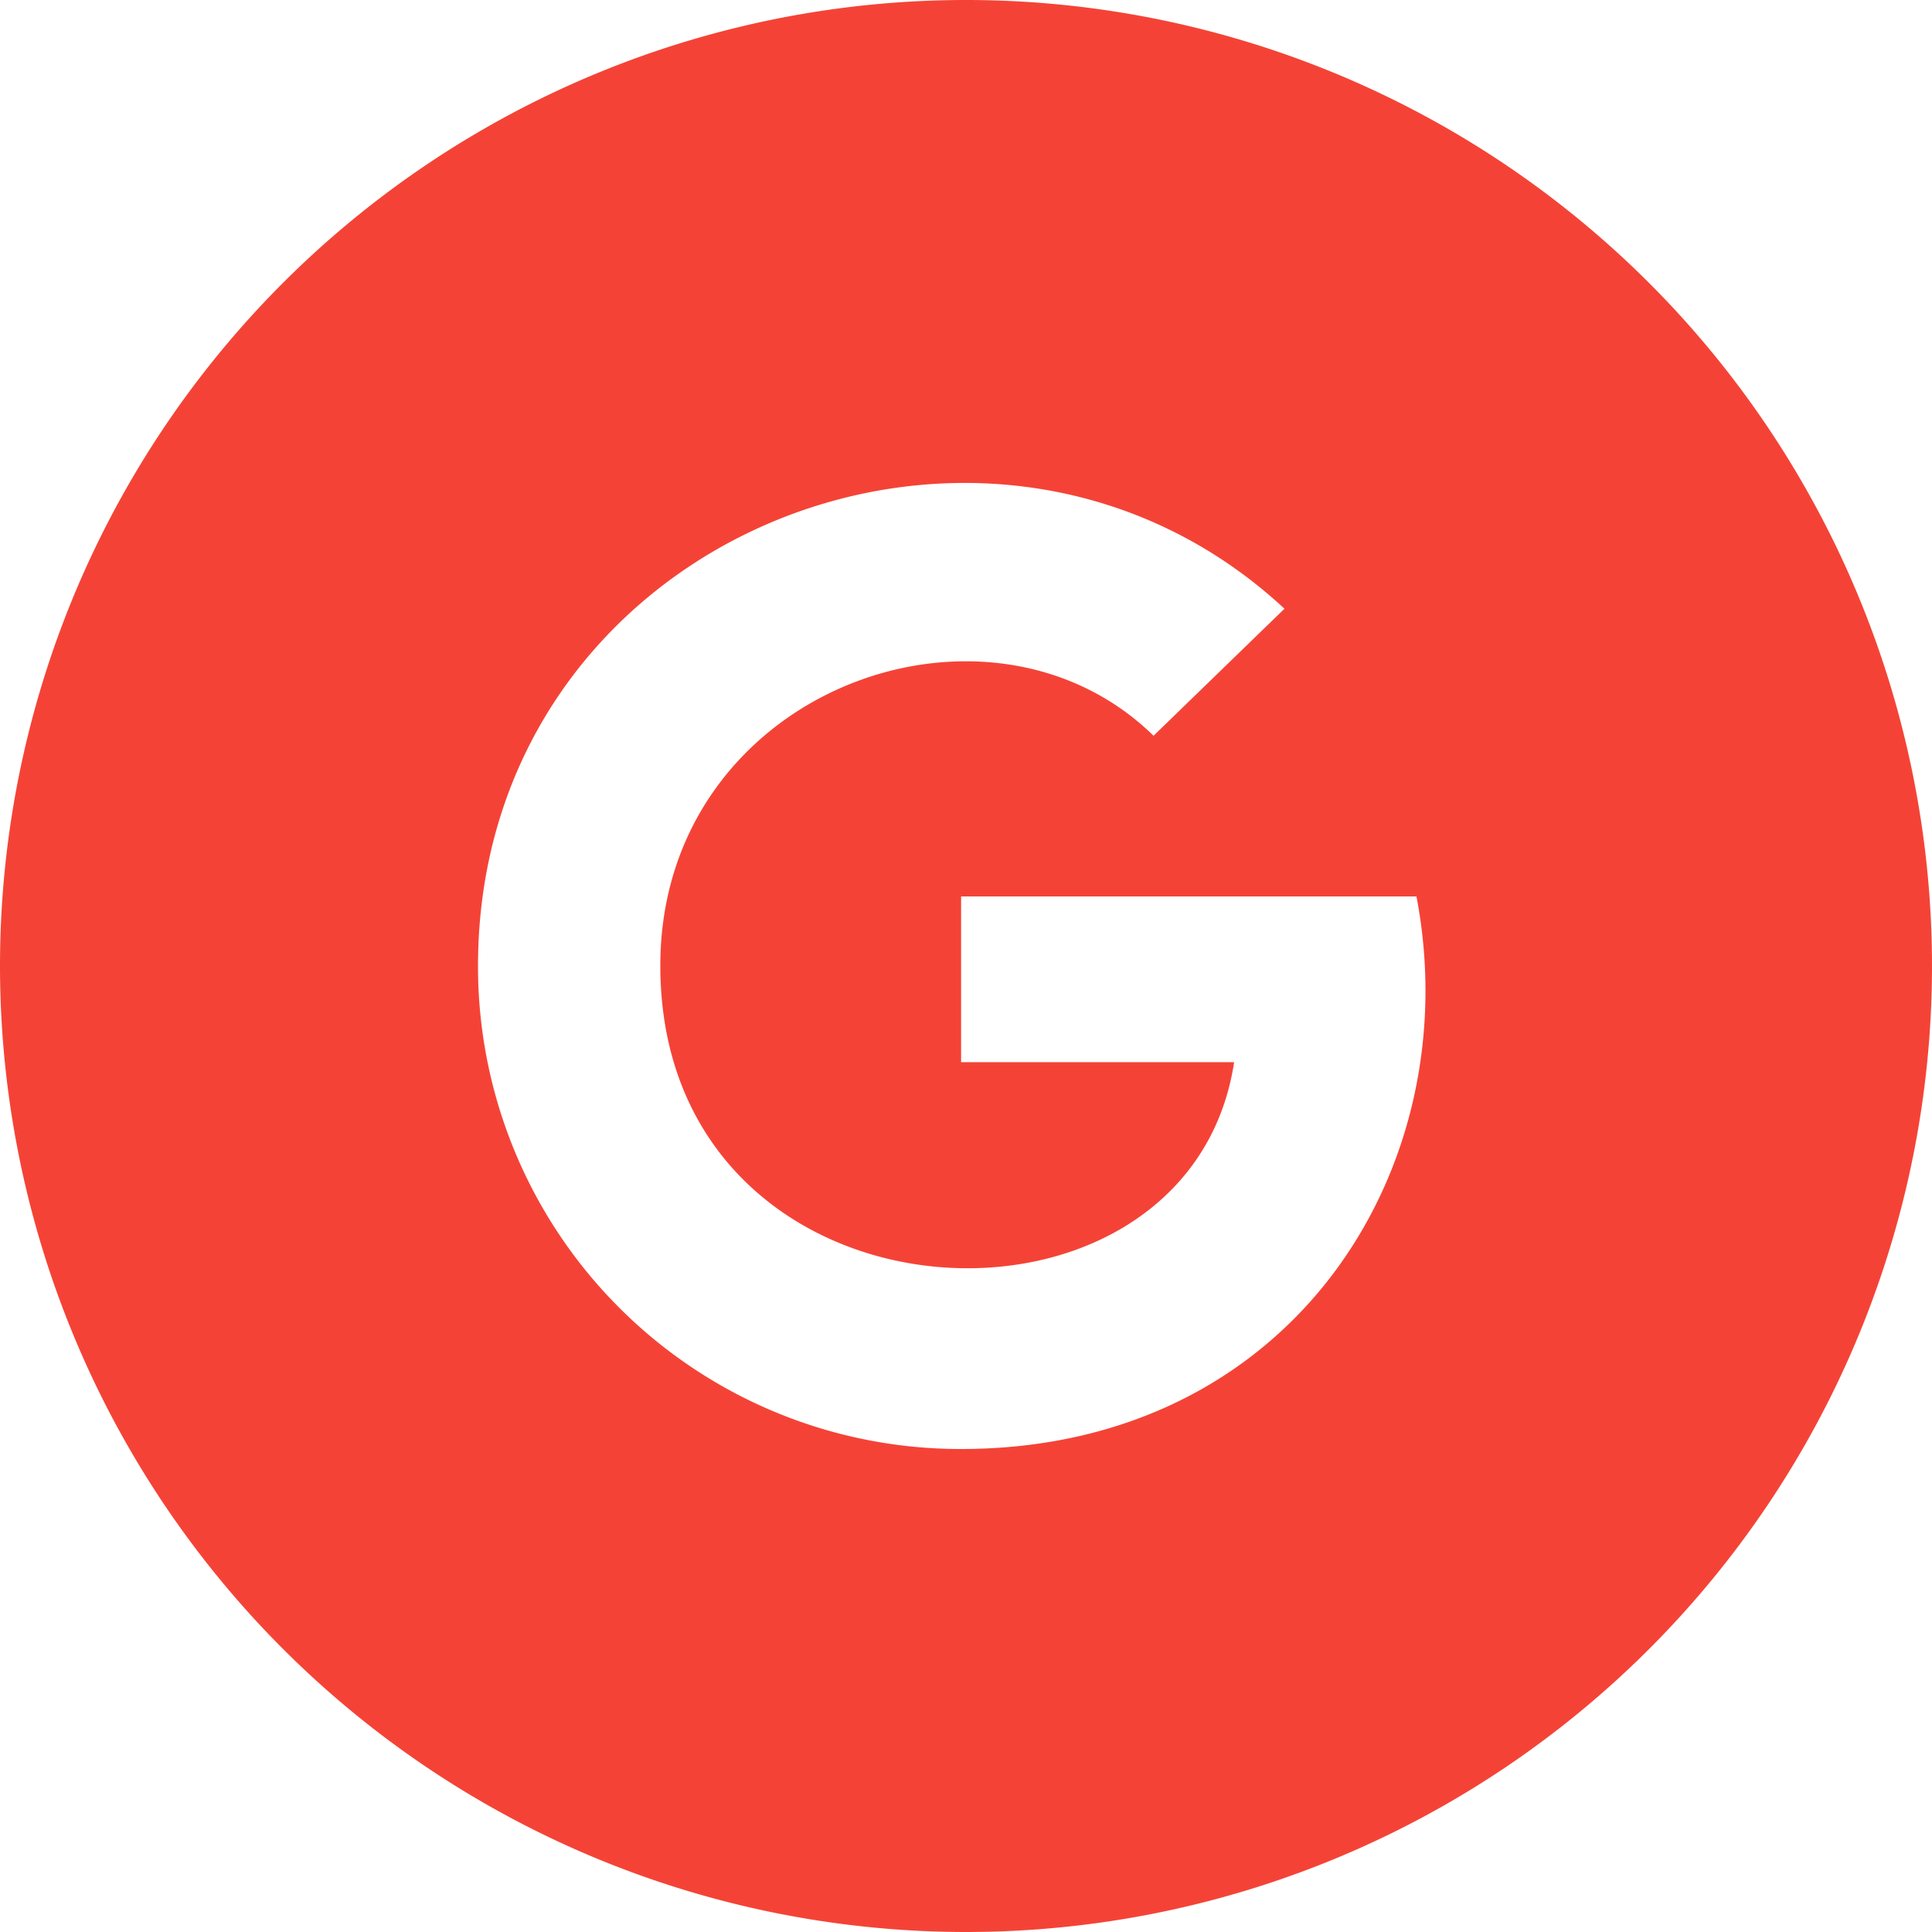 <svg xmlns="http://www.w3.org/2000/svg" width="50" height="50" viewBox="0 0 50 50"><path id="google-plus" d="M25,50A25,25,0,1,0,0,25,25.009,25.009,0,0,0,25,50Zm8.242-34.246-3.388,3.287c-4.333-4.235-12.765-1.15-12.765,5.948,0,9.627,13.665,10.285,14.85,2.5H24.873V23.2H36.658C38,30.187,33.481,37.5,24.873,37.5v0A12.481,12.481,0,0,1,12.371,25c0-11.121,13.194-16.377,20.871-9.246Z" fill="#f44336"/></svg>
